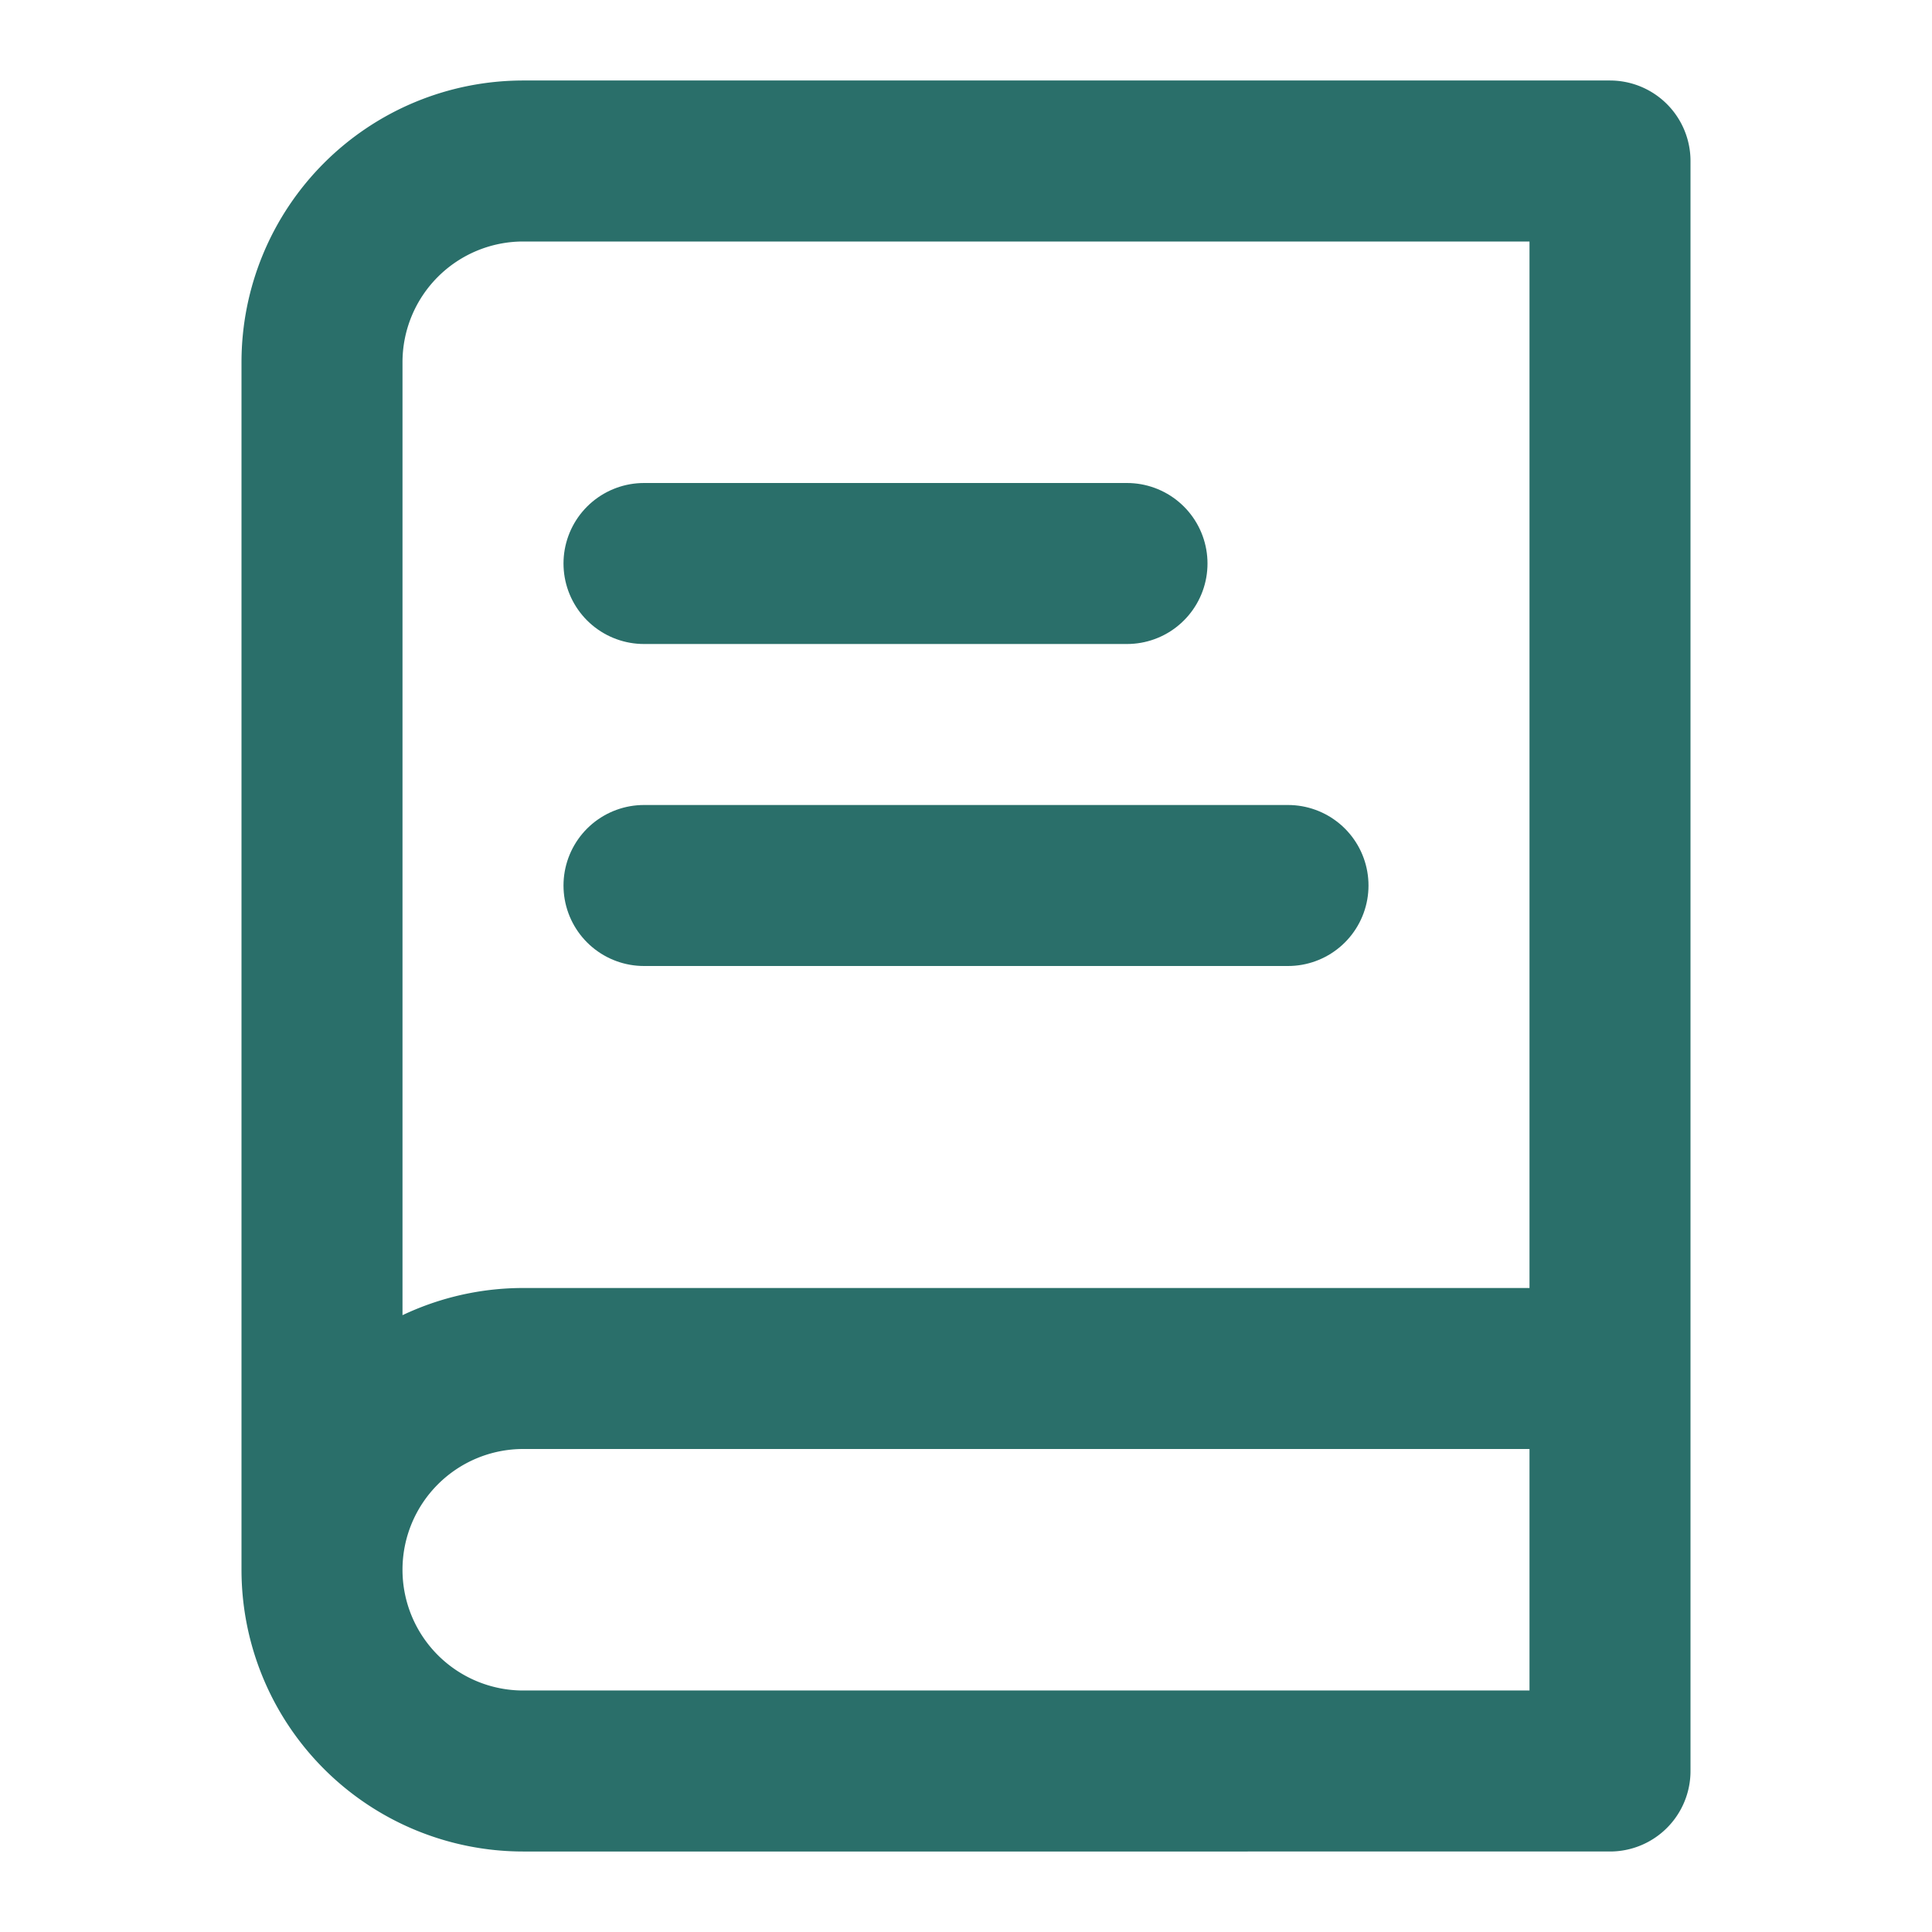<svg xmlns="http://www.w3.org/2000/svg" width="24" height="24" viewBox="0 0 24 24" fill="none" stroke="#2a6f6a" stroke-width="2" stroke-linecap="round" stroke-linejoin="round" class="lucide lucide-book-text"><path d="M4 19.5v-15A2.5 2.5 0 0 1 6.5 2H20v20H6.5a2.5 2.5 0 0 1 0-5H20"/><path d="M8 7h6"/><path d="M8 11h8"/></svg>